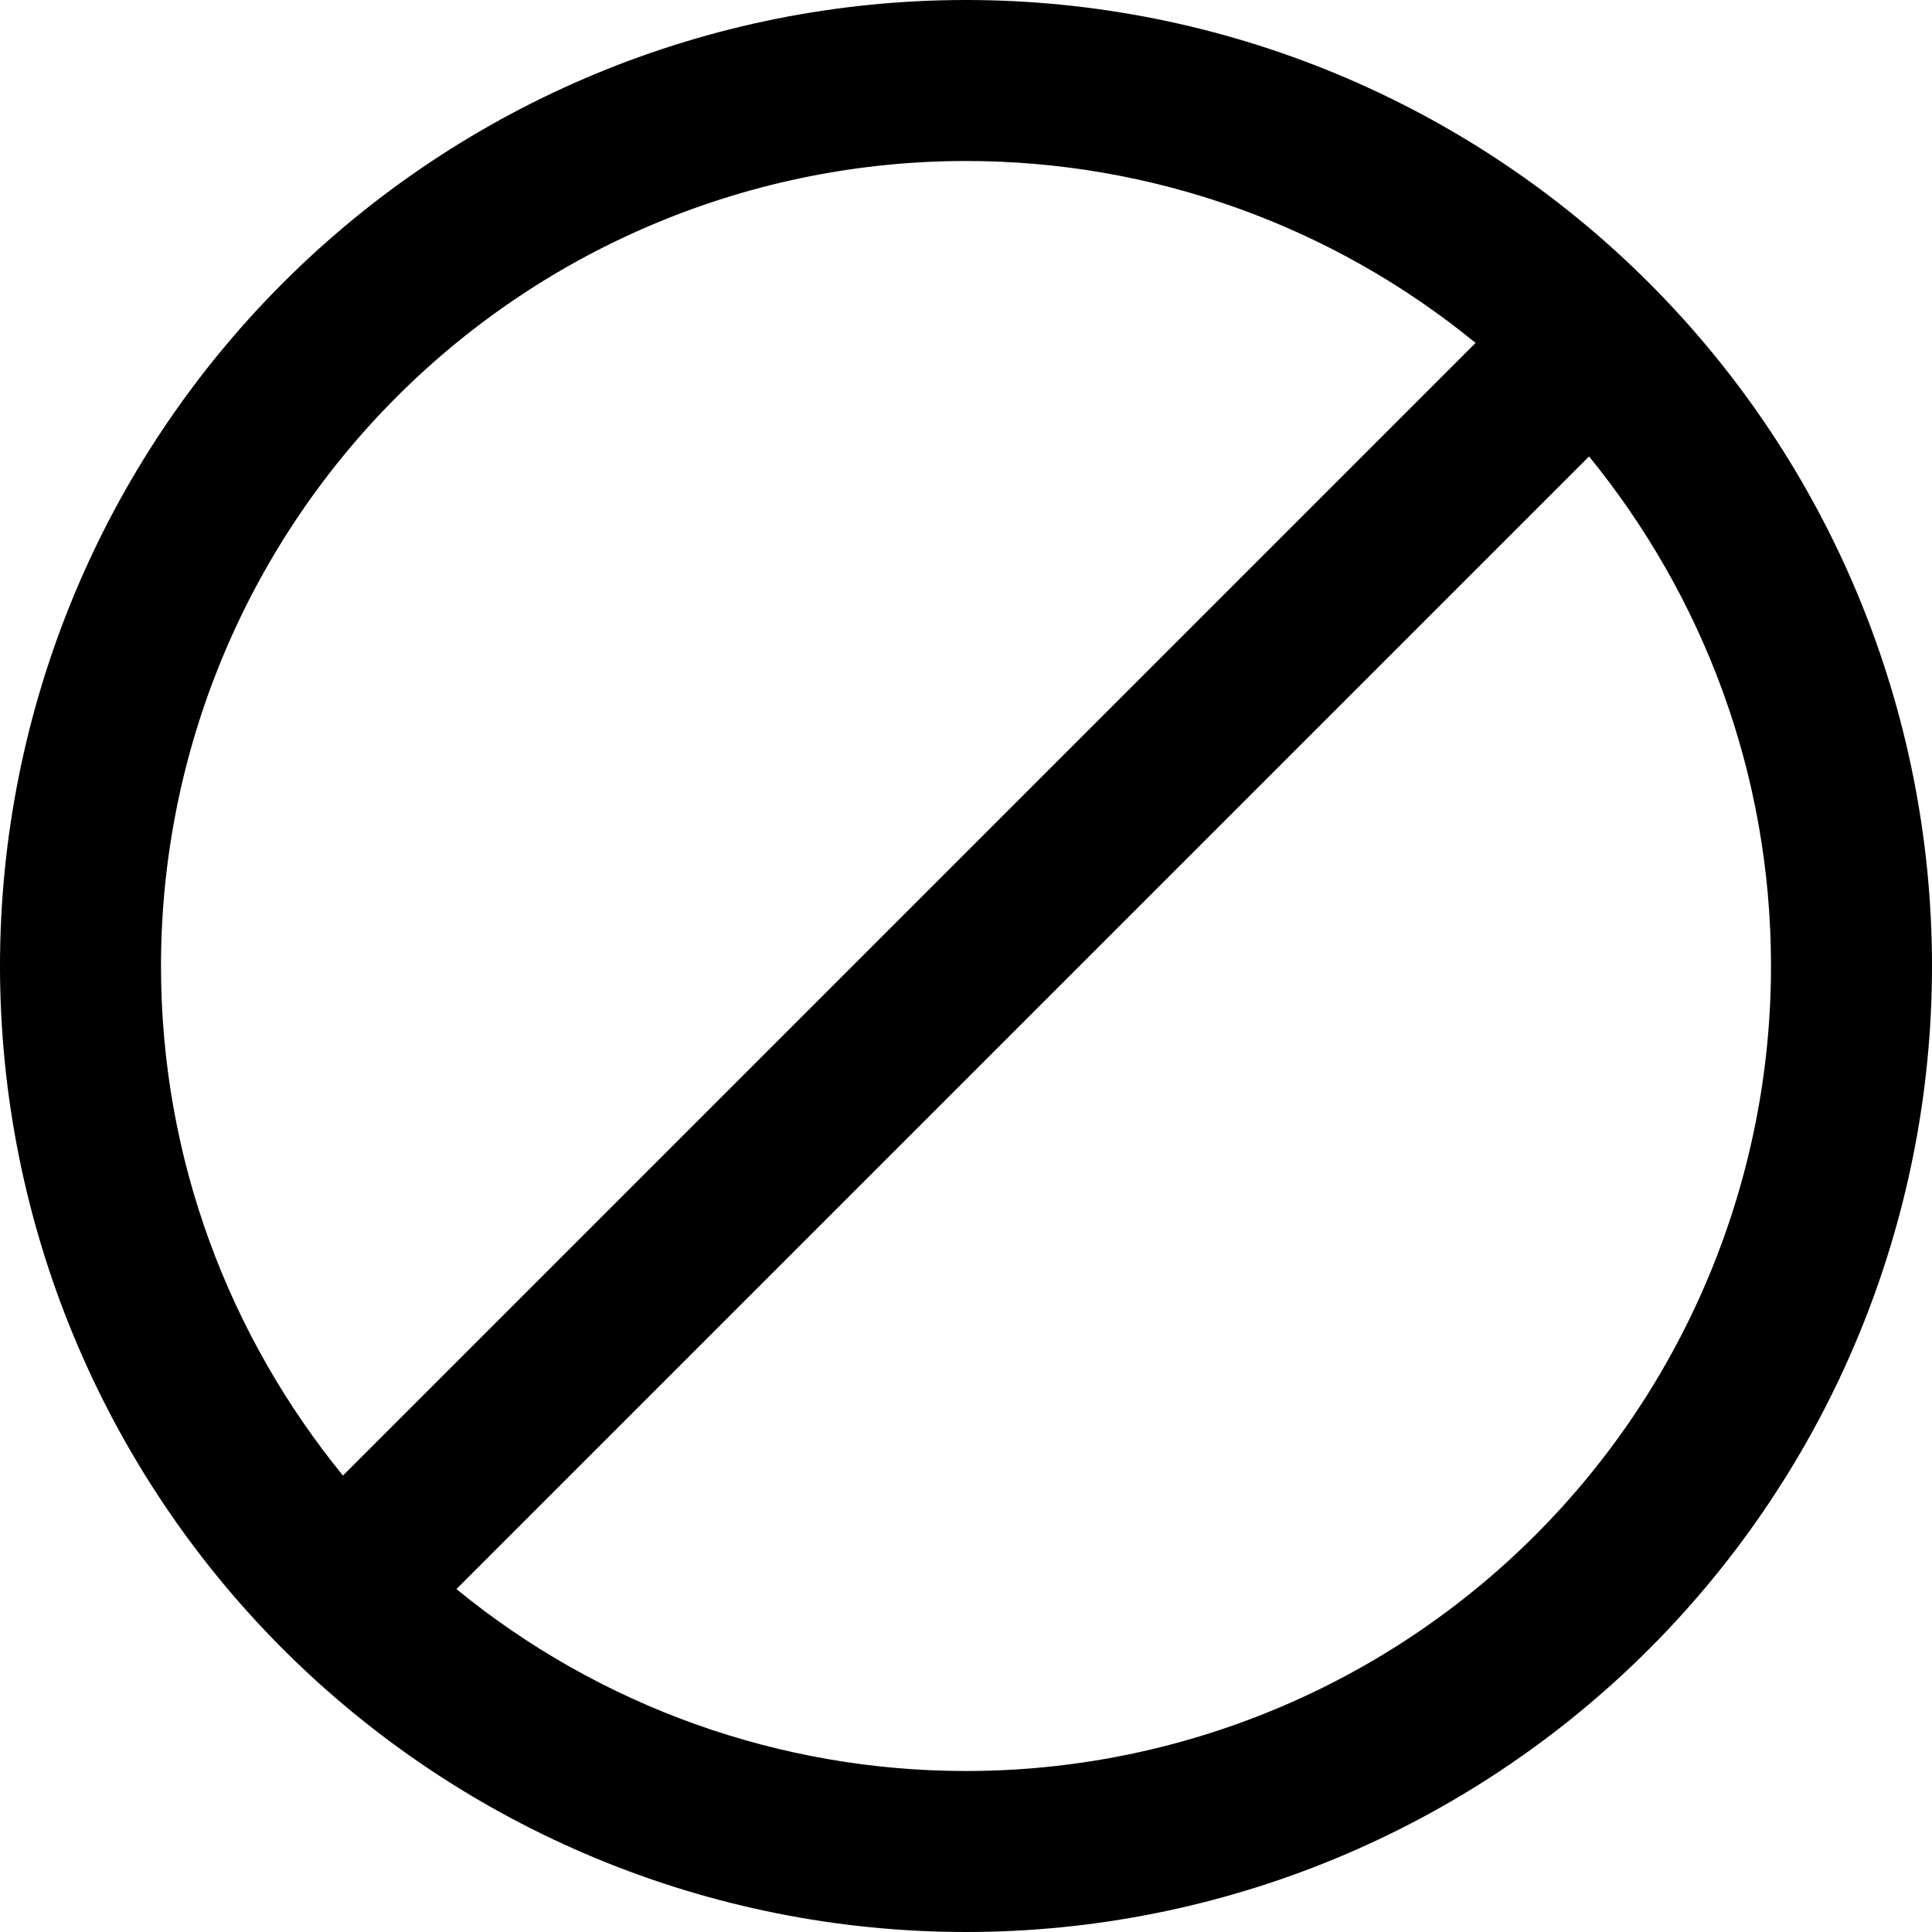 <svg width="150" height="150" viewBox="0 0 150 150" fill="none" xmlns="http://www.w3.org/2000/svg">
<path d="M75 0C94.891 0 113.968 7.902 128.033 21.967C142.098 36.032 150 55.109 150 75C150 94.891 142.098 113.968 128.033 128.033C113.968 142.098 94.891 150 75 150C55.109 150 36.032 142.098 21.967 128.033C7.902 113.968 0 94.891 0 75C0 55.109 7.902 36.032 21.967 21.967C36.032 7.902 55.109 0 75 0V0ZM75 12.5C66.792 12.5 58.665 14.117 51.082 17.258C43.499 20.398 36.609 25.002 30.806 30.806C19.085 42.527 12.5 58.424 12.5 75C12.5 90 17.812 103.75 26.625 114.562L114.562 26.625C103.404 17.486 89.424 12.494 75 12.5ZM75 137.5C91.576 137.5 107.473 130.915 119.194 119.194C130.915 107.473 137.5 91.576 137.5 75C137.5 60 132.188 46.25 123.375 35.438L35.438 123.375C46.596 132.514 60.576 137.506 75 137.5Z" fill="currentColor"/>
</svg>
